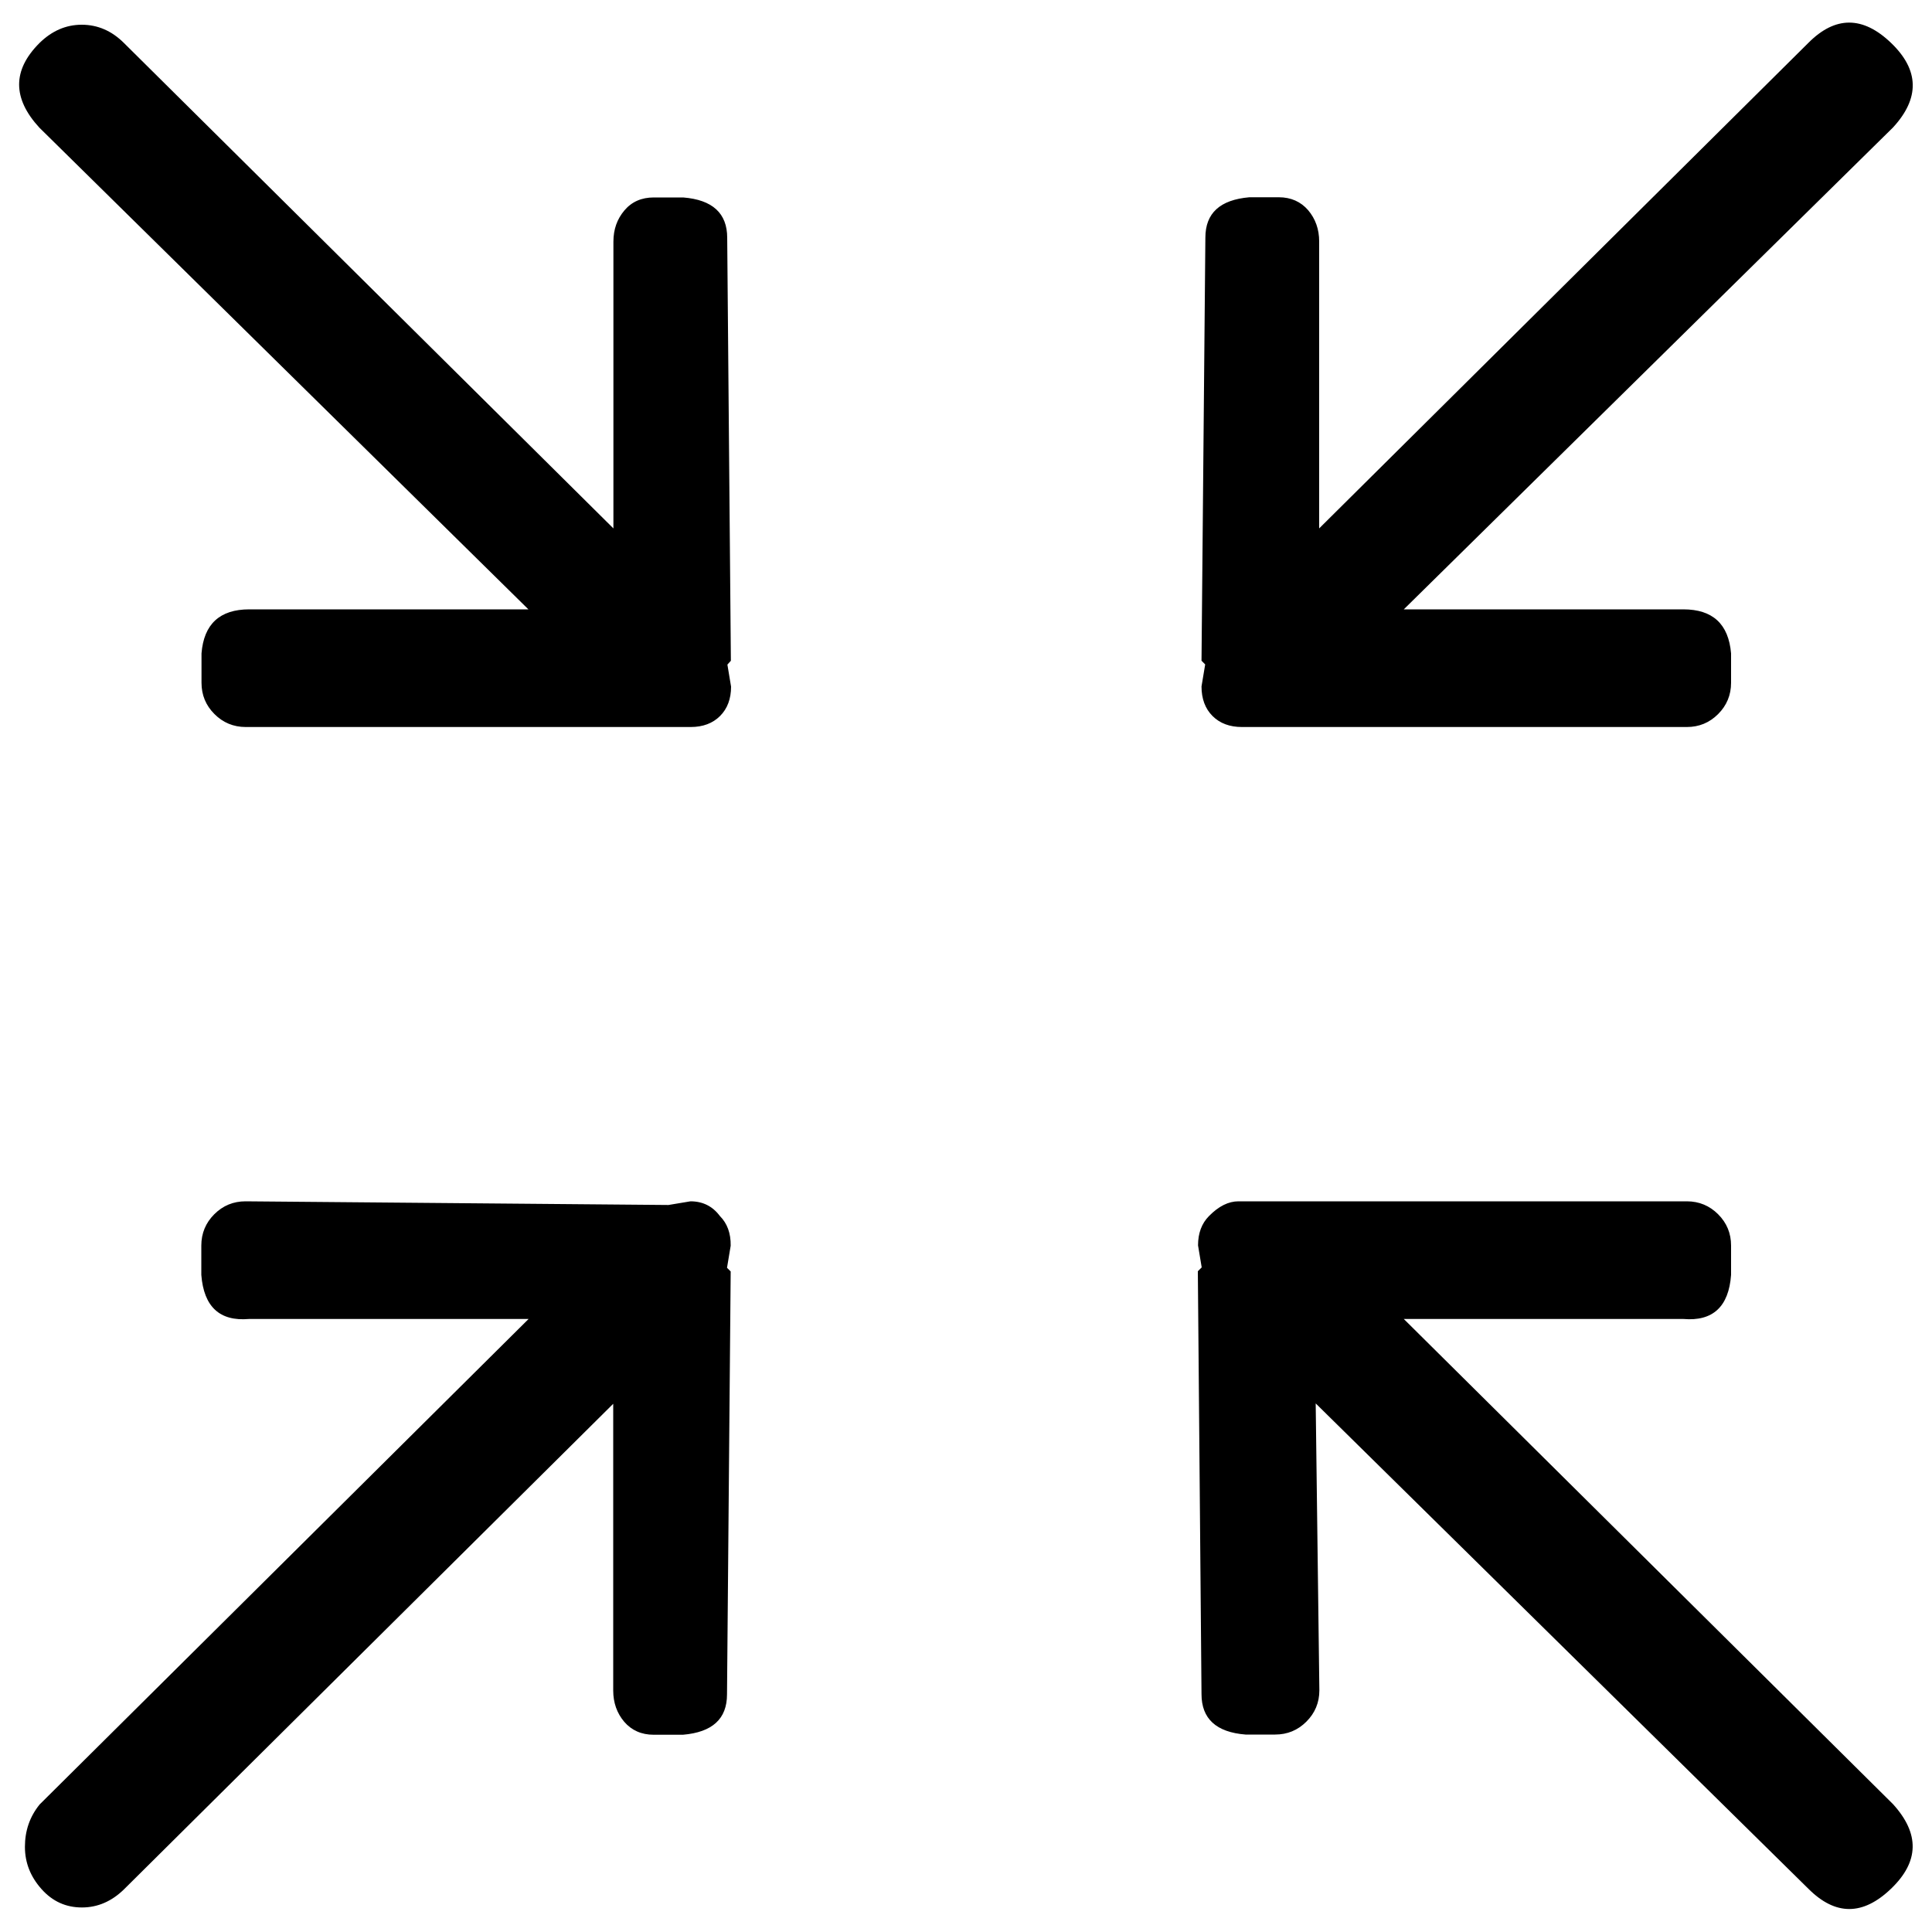 <?xml version="1.0" encoding="utf-8"?>
<!-- Svg Vector Icons : http://www.onlinewebfonts.com/icon -->
<!DOCTYPE svg PUBLIC "-//W3C//DTD SVG 1.1//EN" "http://www.w3.org/Graphics/SVG/1.1/DTD/svg11.dtd">
<svg version="1.1" xmlns="http://www.w3.org/2000/svg" xmlns:xlink="http://www.w3.org/1999/xlink" x="0px" y="0px" viewBox="0 0 1000 1000" enable-background="new 0 0 1000 1000" xml:space="preserve">
<g><g transform="matrix(1 0 0 -1 0 480)"><path d="M378.3,138l-1.9,218.9c0,12.7-7.6,19.7-22.8,20.9h-15.2c-6.3,0-11.4-2.2-15.2-6.7s-5.7-9.8-5.7-16.2V206.5L64.2,457.7c-6.3,6.3-13.6,9.5-21.9,9.5c-8.2,0-15.5-3.2-21.9-9.5c-14-14-14-28.6,0-43.8l253.1-249.3H129c-15.2,0-23.5-7.6-24.7-22.8v-15.2c0-6.3,2.2-11.7,6.7-16.2c4.4-4.4,9.8-6.7,16.2-6.7h218.9h11.4c6.3,0,11.4,1.9,15.2,5.7c3.8,3.8,5.7,8.9,5.7,15.2l-1.9,11.4L378.3,138z M627.6,109.4c3.8-3.8,8.9-5.7,15.2-5.7h11.4h218.9c6.3,0,11.7,2.2,16.2,6.7c4.4,4.4,6.7,9.8,6.7,16.2v15.2c-1.3,15.2-9.5,22.8-24.7,22.8H726.6L979.8,414c14,15.2,13.6,29.8-1,43.8c-14.6,14-28.9,14-42.8,0L682.8,206.5V355c0,6.3-1.9,11.7-5.7,16.2c-3.8,4.4-8.9,6.7-15.2,6.7h-15.2c-15.2-1.3-22.8-8.2-22.8-20.9L621.9,138l1.9-1.9l-1.9-11.4C621.9,118.3,623.8,113.2,627.6,109.4z M372.6-149.4c-3.8,5.1-8.9,7.6-15.2,7.6l-11.4-1.9l-218.9,1.9c-6.3,0-11.7-2.2-16.2-6.7c-4.4-4.4-6.7-9.8-6.7-16.2v-15.2c1.3-16.5,9.5-24.1,24.7-22.8h144.7L20.5-454c-5.1-6.3-7.6-13.6-7.6-21.9s2.9-15.5,8.6-21.9s12.7-9.5,20.9-9.5c8.2,0,15.5,3.2,21.9,9.5l253.1,251.2V-395c0-6.3,1.9-11.7,5.7-16.2c3.8-4.4,8.9-6.7,15.2-6.7h15.2c15.2,1.3,22.8,8.2,22.8,20.9l1.9,218.9l-1.9,1.9l1.9,11.4C378.3-158.3,376.4-153.2,372.6-149.4z M726.6-202.7h144.7c15.2-1.3,23.5,6.3,24.7,22.8v15.2c0,6.3-2.2,11.7-6.7,16.2c-4.4,4.4-9.8,6.7-16.2,6.7H654.3H641c-5.1,0-10.2-2.5-15.2-7.6c-3.8-3.8-5.7-8.9-5.7-15.2l1.9-11.4L620-178l1.9-218.9c0-12.7,7.6-19.7,22.8-20.9H660c6.3,0,11.7,2.2,16.2,6.7c4.4,4.4,6.7,9.8,6.7,16.2l-1.9,148.5l255-251.2c14-14,28.2-14,42.8,0s14.9,28.5,1,43.8L726.6-202.7z"/></g></g>
</svg>